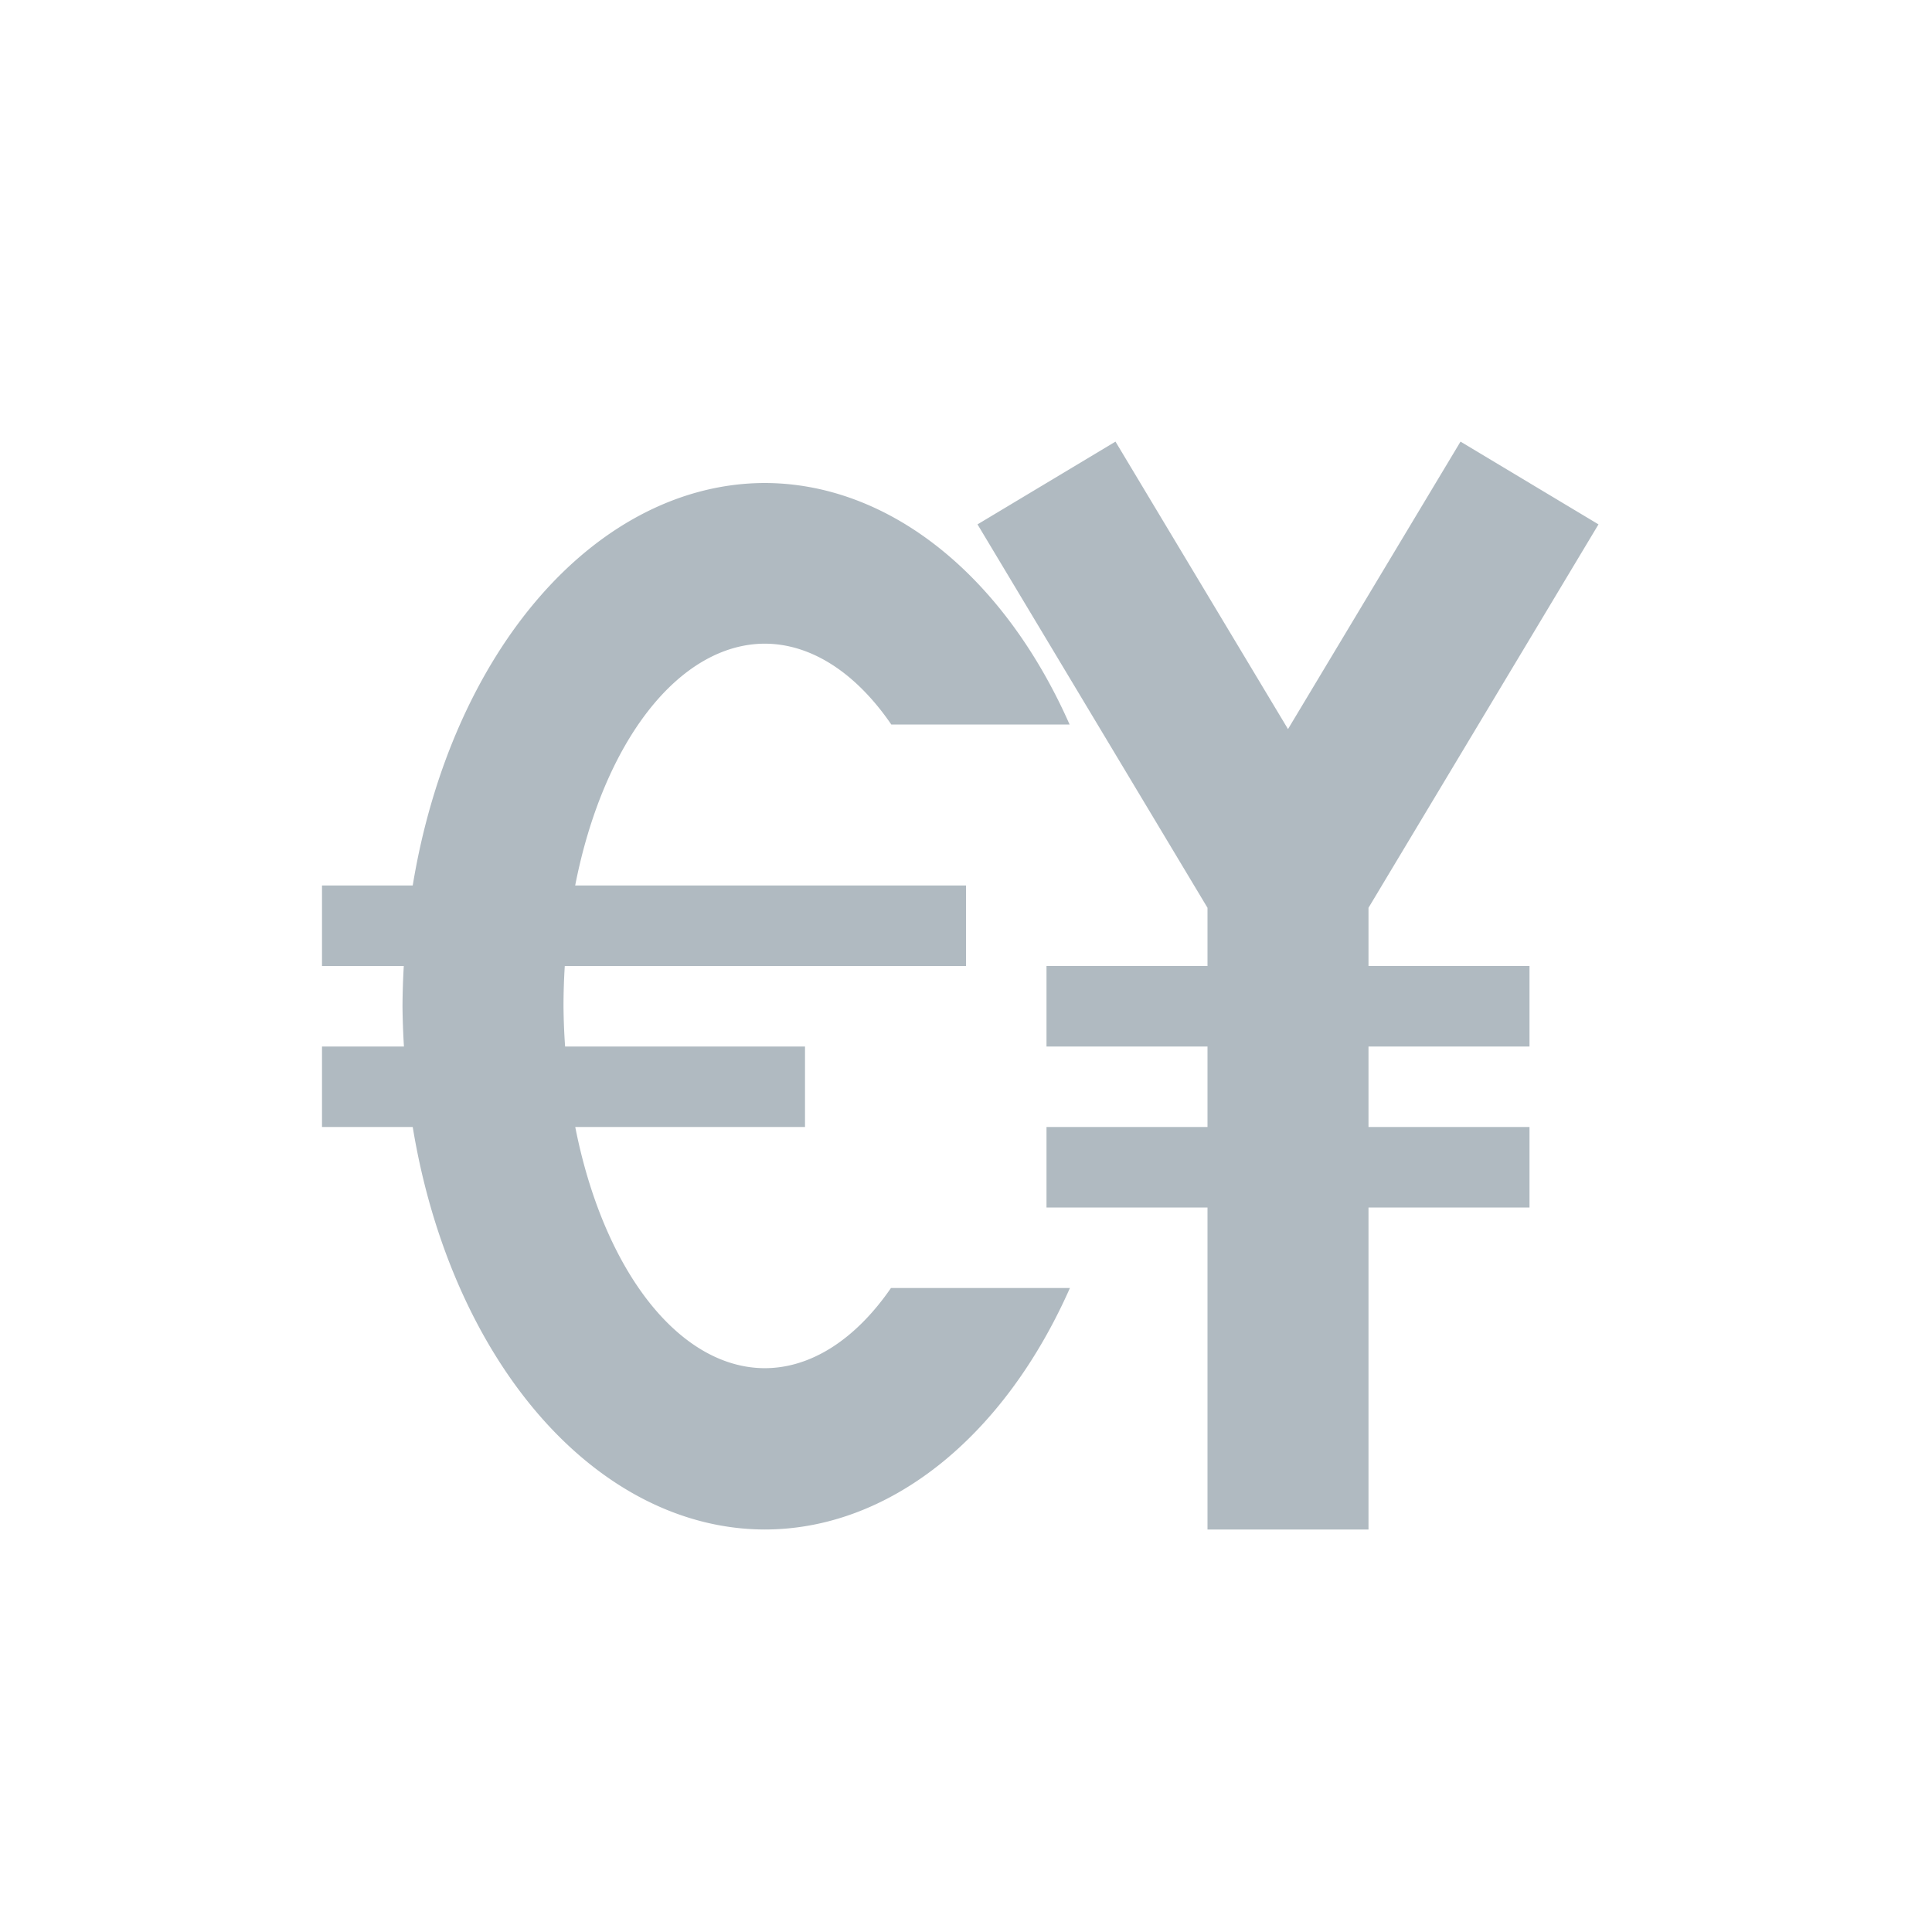 <svg xmlns="http://www.w3.org/2000/svg" width="24" height="24" version="1.1">
 <defs>
  <style id="current-color-scheme" type="text/css">
   .ColorScheme-Text { color:#b0bac1; } .ColorScheme-Highlight { color:#4285f4; } .ColorScheme-NeutralText { color:#ff9800; } .ColorScheme-PositiveText { color:#4caf50; } .ColorScheme-NegativeText { color:#f44336; }
  </style>
 </defs>
 <g transform="translate(4,4)">
  <path style="fill:currentColor" class="ColorScheme-Text" d="M 9.857 1.486 L 8.143 2.514 L 11 7.277 L 11 8 L 9 8 L 9 9 L 11 9 L 11 10 L 9 10 L 9 11 L 11 11 L 11 15 L 13 15 L 13 11 L 15 11 L 15 10 L 13 10 L 13 9 L 15 9 L 15 8 L 13 8 L 13 7.277 L 15.857 2.514 L 14.143 1.486 L 12 5.057 L 9.857 1.486 z M 5.5 2 A 4.5 6.5 0 0 0 1.127 7 L 0 7 L 0 8 L 1.016 8 A 4.5 6.5 0 0 0 1 8.5 A 4.5 6.5 0 0 0 1.018 9 L 0 9 L 0 10 L 1.127 10 A 4.5 6.5 0 0 0 5.5 15 A 4.5 6.5 0 0 0 9.291 12 L 7.068 12 A 2.5 4.5 0 0 1 5.5 12.996 A 2.5 4.5 0 0 1 3.146 10 L 6 10 L 6 9 L 3.02 9 A 2.5 4.5 0 0 1 3 8.496 A 2.5 4.5 0 0 1 3.016 8 L 8 8 L 8 7 L 3.145 7 A 2.5 4.5 0 0 1 5.5 3.996 A 2.5 4.5 0 0 1 7.072 5 L 9.287 5 A 4.5 6.5 0 0 0 5.5 2 z"/>
 </g>
</svg>
